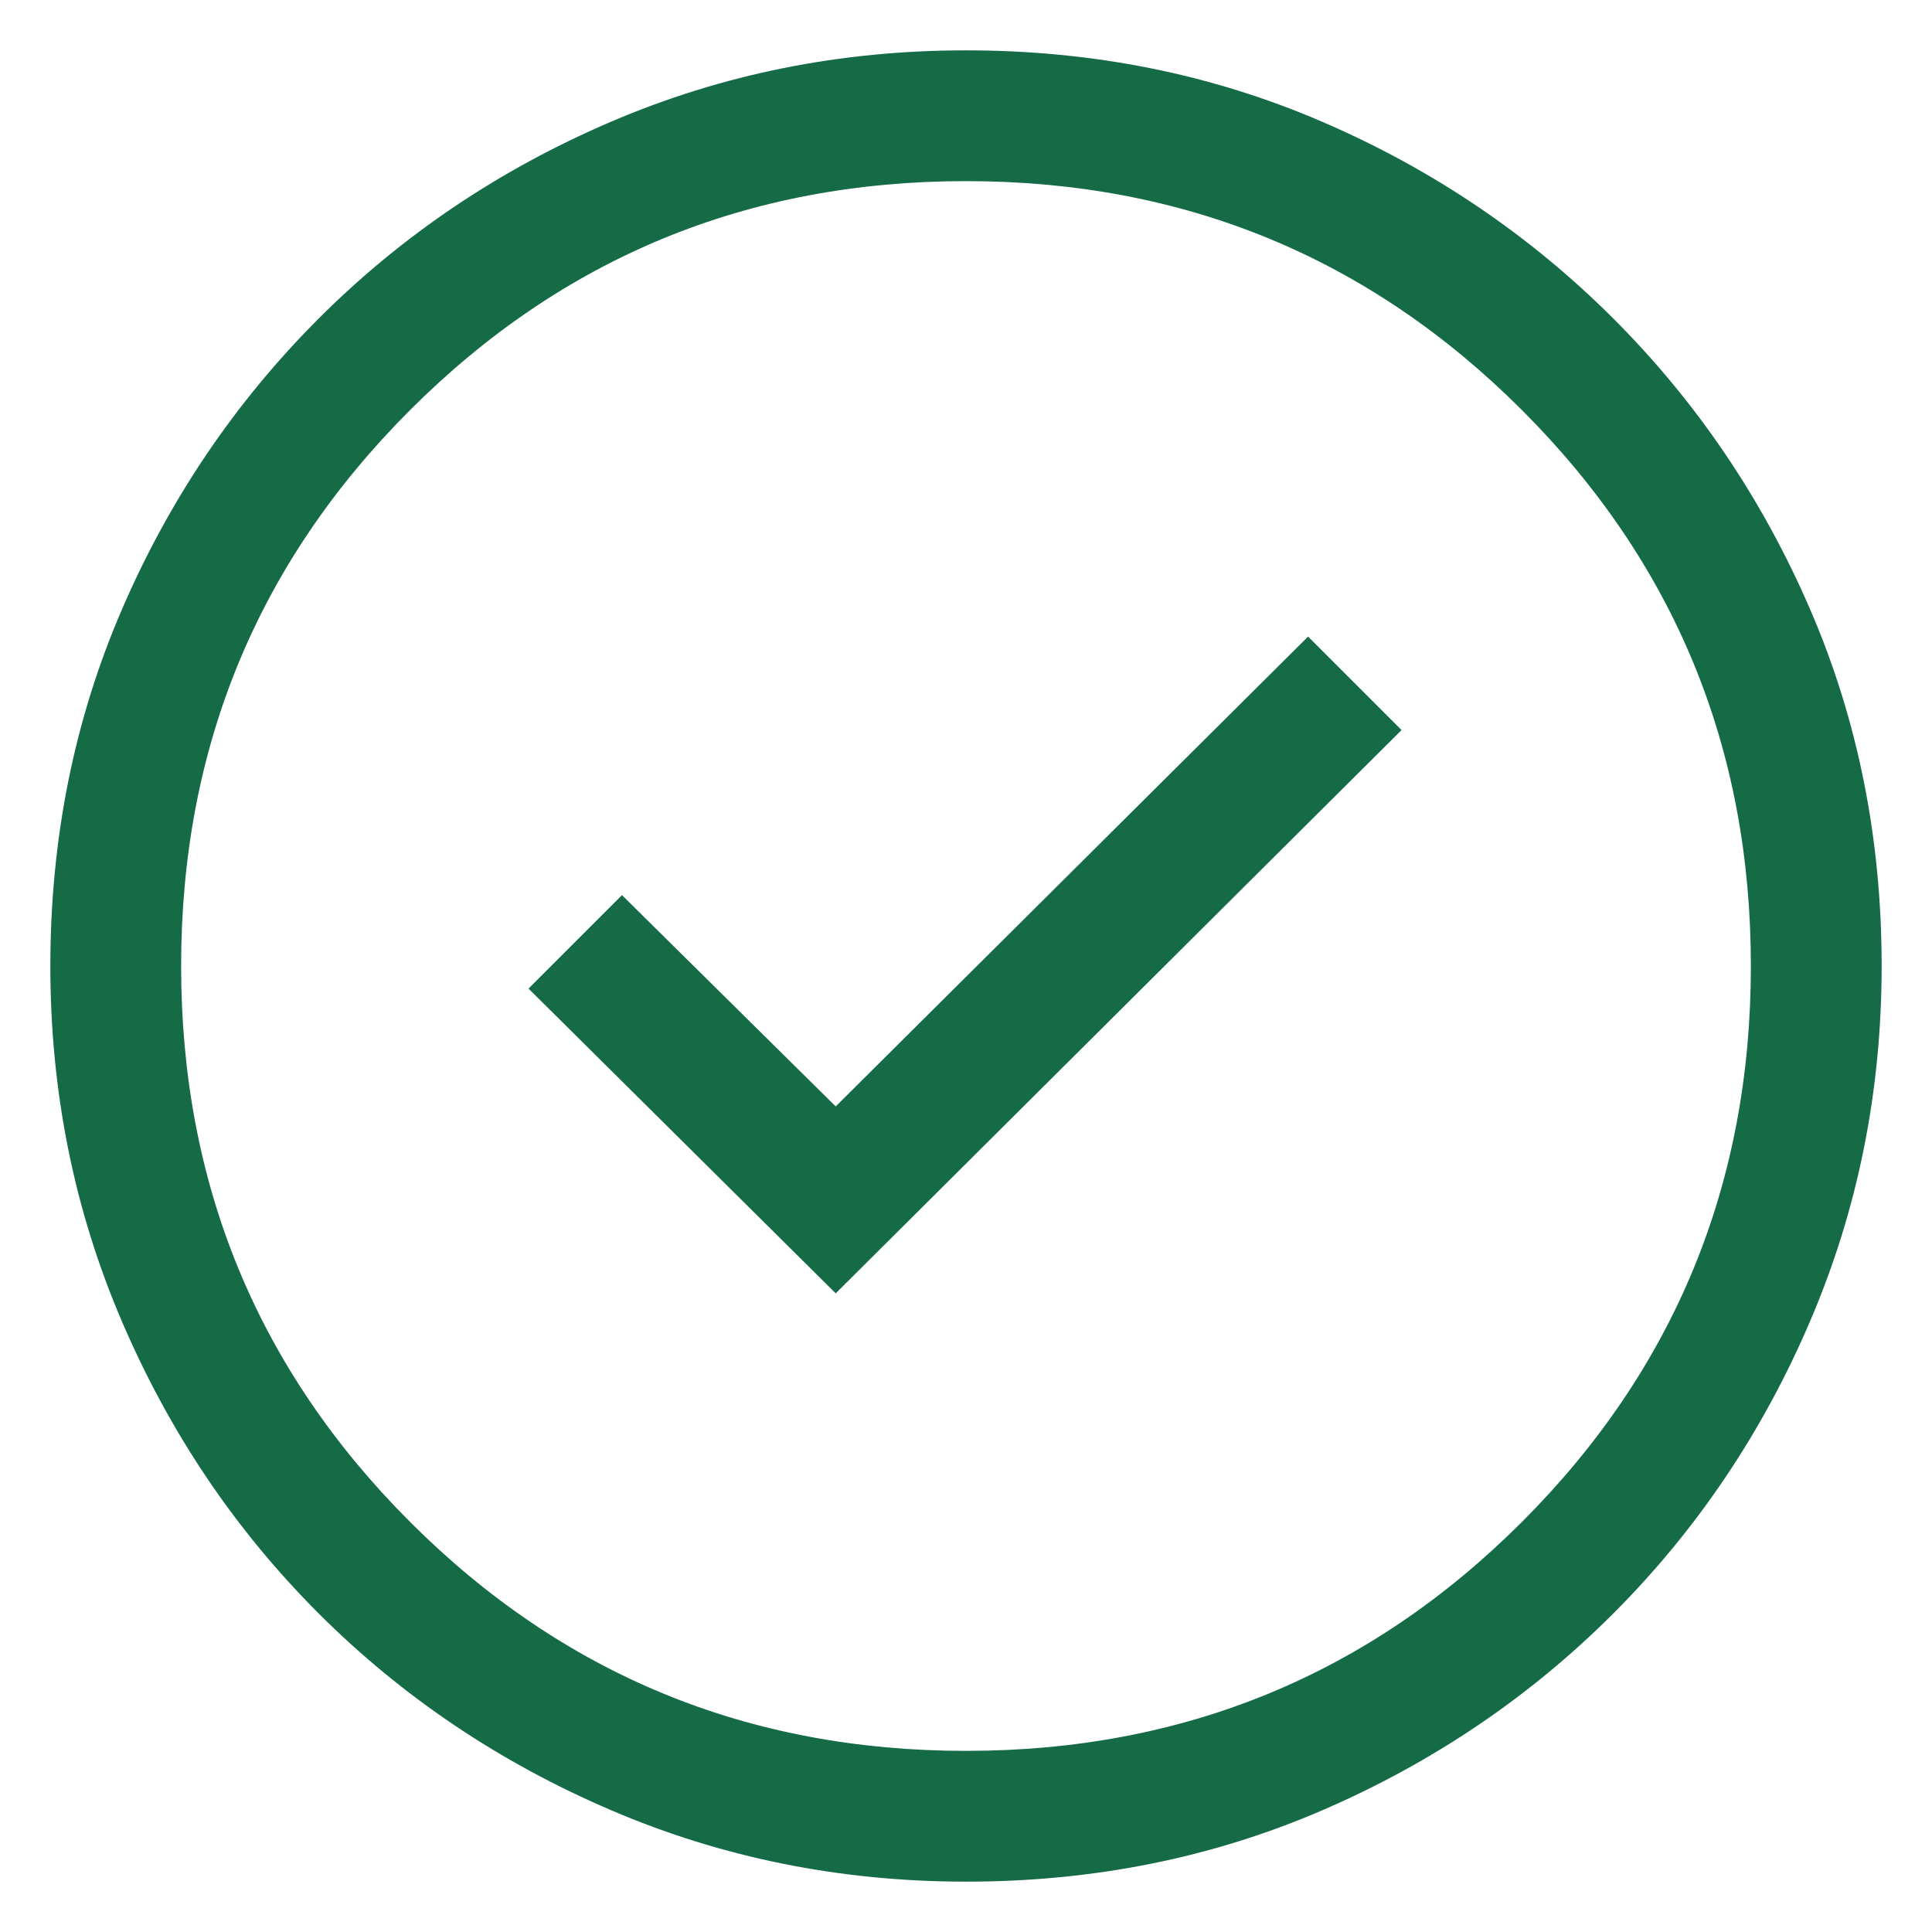 <svg width="16" height="16" viewBox="0 0 16 16" fill="none" xmlns="http://www.w3.org/2000/svg">
<path d="M6.921 10.711L11.607 6.046L10.833 5.272L6.921 9.163L5.151 7.413L4.377 8.187L6.921 10.711ZM8.001 15.583C6.962 15.583 5.981 15.386 5.06 14.991C4.138 14.596 3.331 14.053 2.639 13.362C1.947 12.67 1.404 11.864 1.009 10.942C0.614 10.021 0.417 9.041 0.417 8.001C0.417 6.948 0.614 5.964 1.009 5.049C1.403 4.134 1.947 3.331 2.638 2.639C3.33 1.947 4.136 1.404 5.058 1.009C5.979 0.614 6.959 0.417 7.999 0.417C9.052 0.417 10.036 0.614 10.951 1.009C11.866 1.403 12.669 1.947 13.361 2.638C14.053 3.33 14.596 4.133 14.991 5.047C15.386 5.961 15.583 6.945 15.583 7.999C15.583 9.038 15.386 10.018 14.991 10.94C14.597 11.862 14.053 12.669 13.362 13.361C12.67 14.053 11.867 14.596 10.953 14.991C10.039 15.386 9.055 15.583 8.001 15.583ZM8 14.5C9.806 14.5 11.34 13.868 12.604 12.604C13.868 11.34 14.5 9.805 14.5 8C14.5 6.194 13.868 4.66 12.604 3.396C11.34 2.132 9.806 1.5 8 1.5C6.194 1.5 4.66 2.132 3.396 3.396C2.132 4.66 1.5 6.194 1.5 8C1.5 9.805 2.132 11.34 3.396 12.604C4.66 13.868 6.194 14.5 8 14.5Z" fill="#146B46"/>
</svg>

